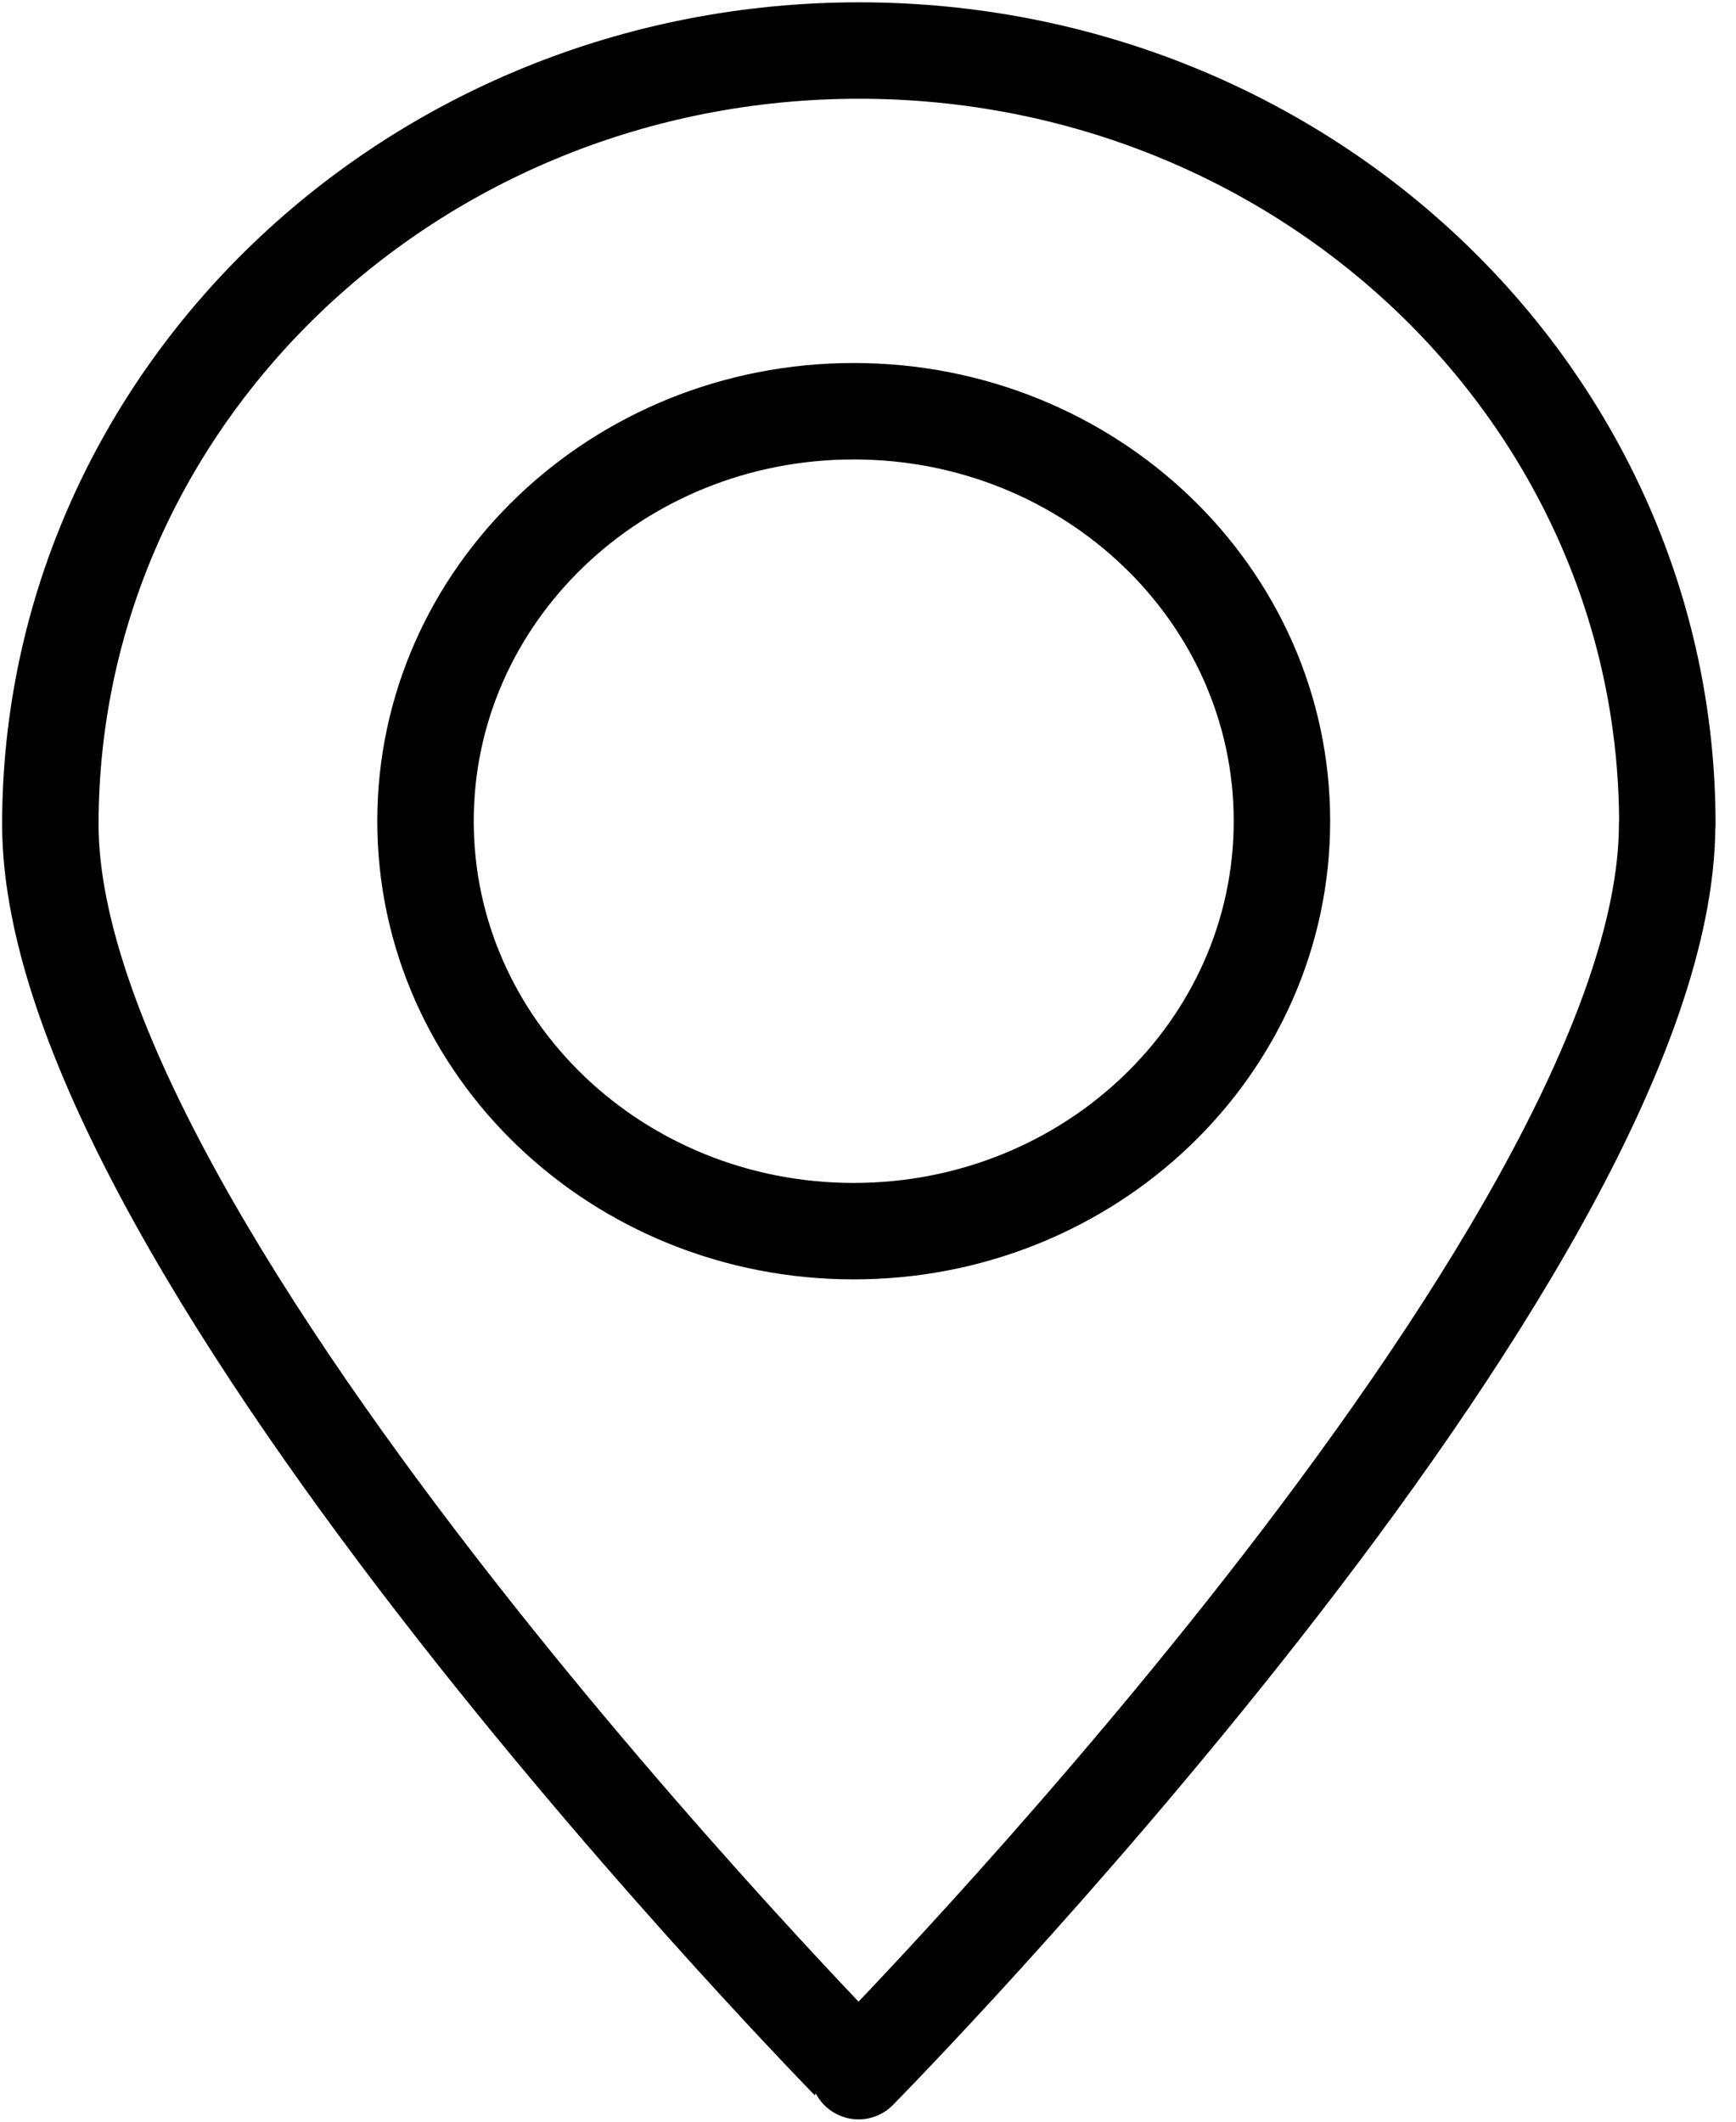 <svg xmlns="http://www.w3.org/2000/svg" width="9" height="11" fill="none" viewBox="0 0 9 11">
    <path stroke="#000" stroke-linecap="round" stroke-linejoin="round" stroke-miterlimit="10" stroke-width=".5" d="M8.643 4.274c0 2.215-4.192 6.464-4.192 6.464S.261 6.488.261 4.274C.262 2.06 2.14.262 4.454.262c2.315 0 4.19 1.796 4.19 4.012z"/>
    <path stroke="#000" stroke-linecap="round" stroke-linejoin="round" stroke-miterlimit="10" stroke-width=".5" d="M4.426 6.383c1.226 0 2.22-.952 2.22-2.126 0-1.173-.994-2.125-2.22-2.125-1.227 0-2.22.952-2.22 2.125 0 1.174.993 2.126 2.22 2.126z"/>
</svg>
